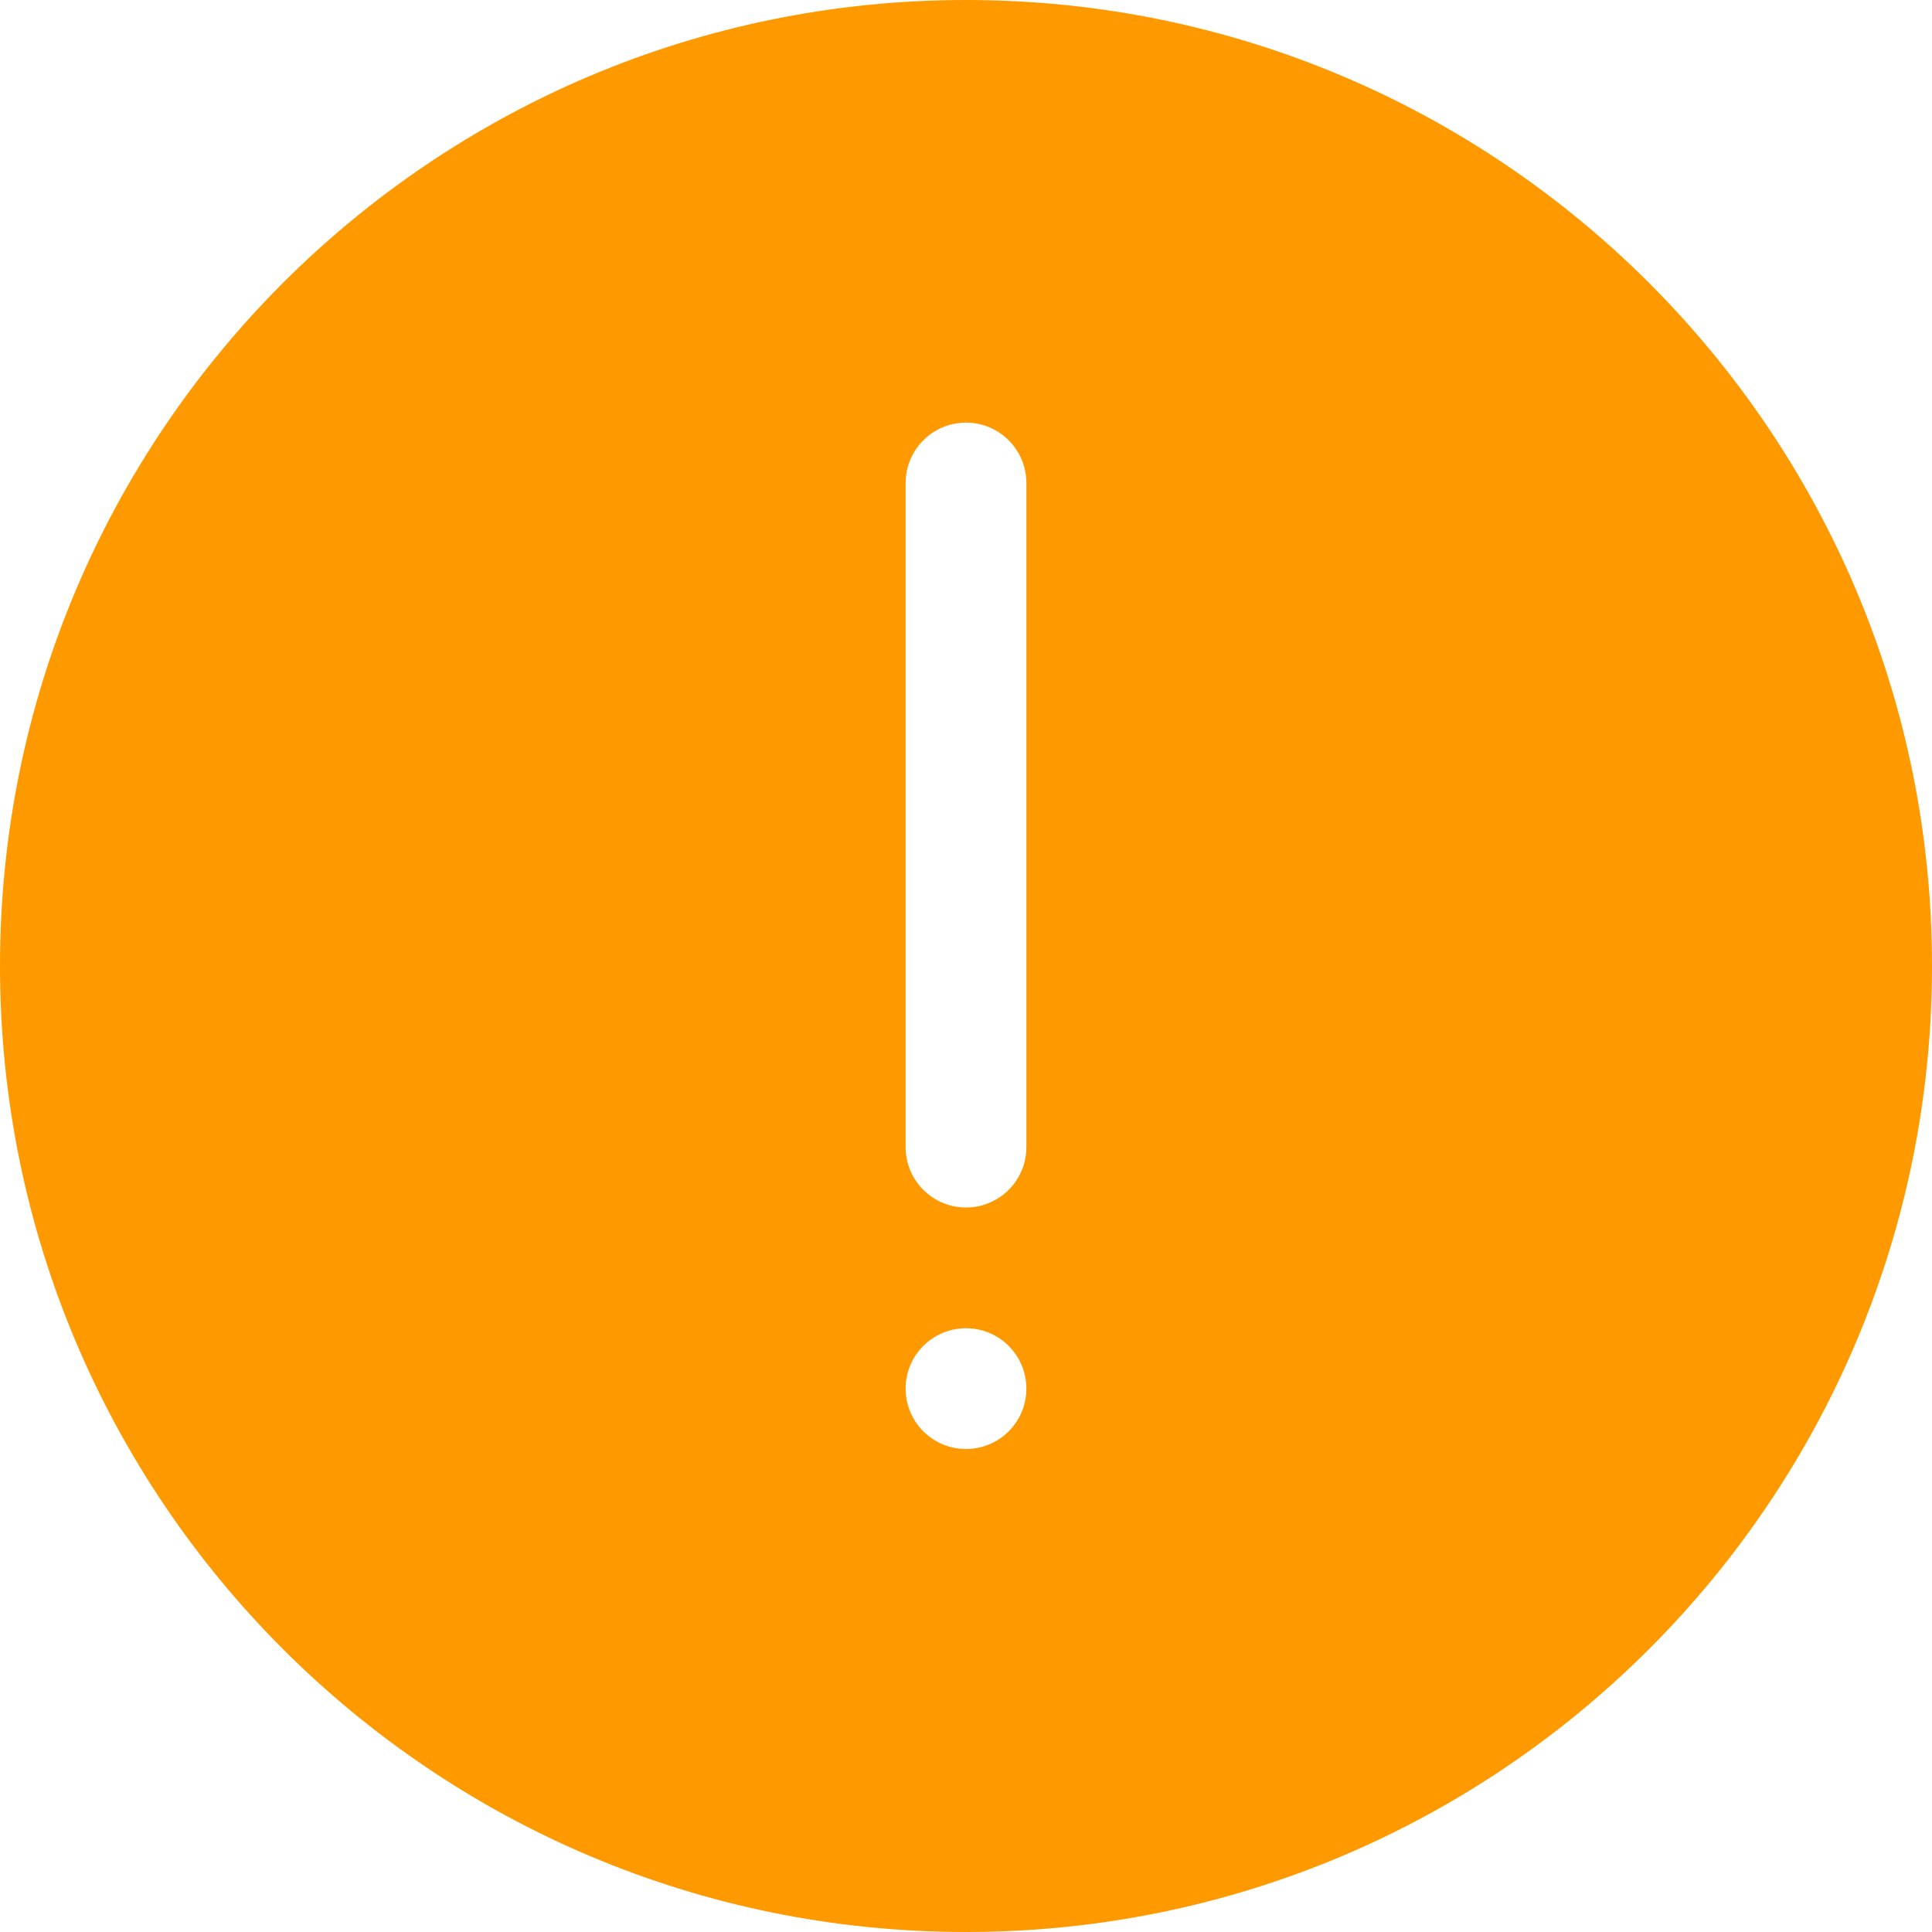 <svg width="96" height="96" viewBox="0 0 96 96" fill="none" xmlns="http://www.w3.org/2000/svg">
<path fill-rule="evenodd" clip-rule="evenodd" d="M48 96C74.51 96 96 74.51 96 48C96 21.49 74.51 0 48 0C21.49 0 0 21.49 0 48C0 74.51 21.49 96 48 96ZM48 21C49.657 21 51 22.343 51 24V57C51 58.657 49.657 60 48 60C46.343 60 45 58.657 45 57V24C45 22.343 46.343 21 48 21ZM48 66C49.657 66 51 67.343 51 69C51 70.657 49.657 72 48 72C46.343 72 45 70.657 45 69C45 67.343 46.343 66 48 66Z" fill="#FF9900"/>
</svg>
